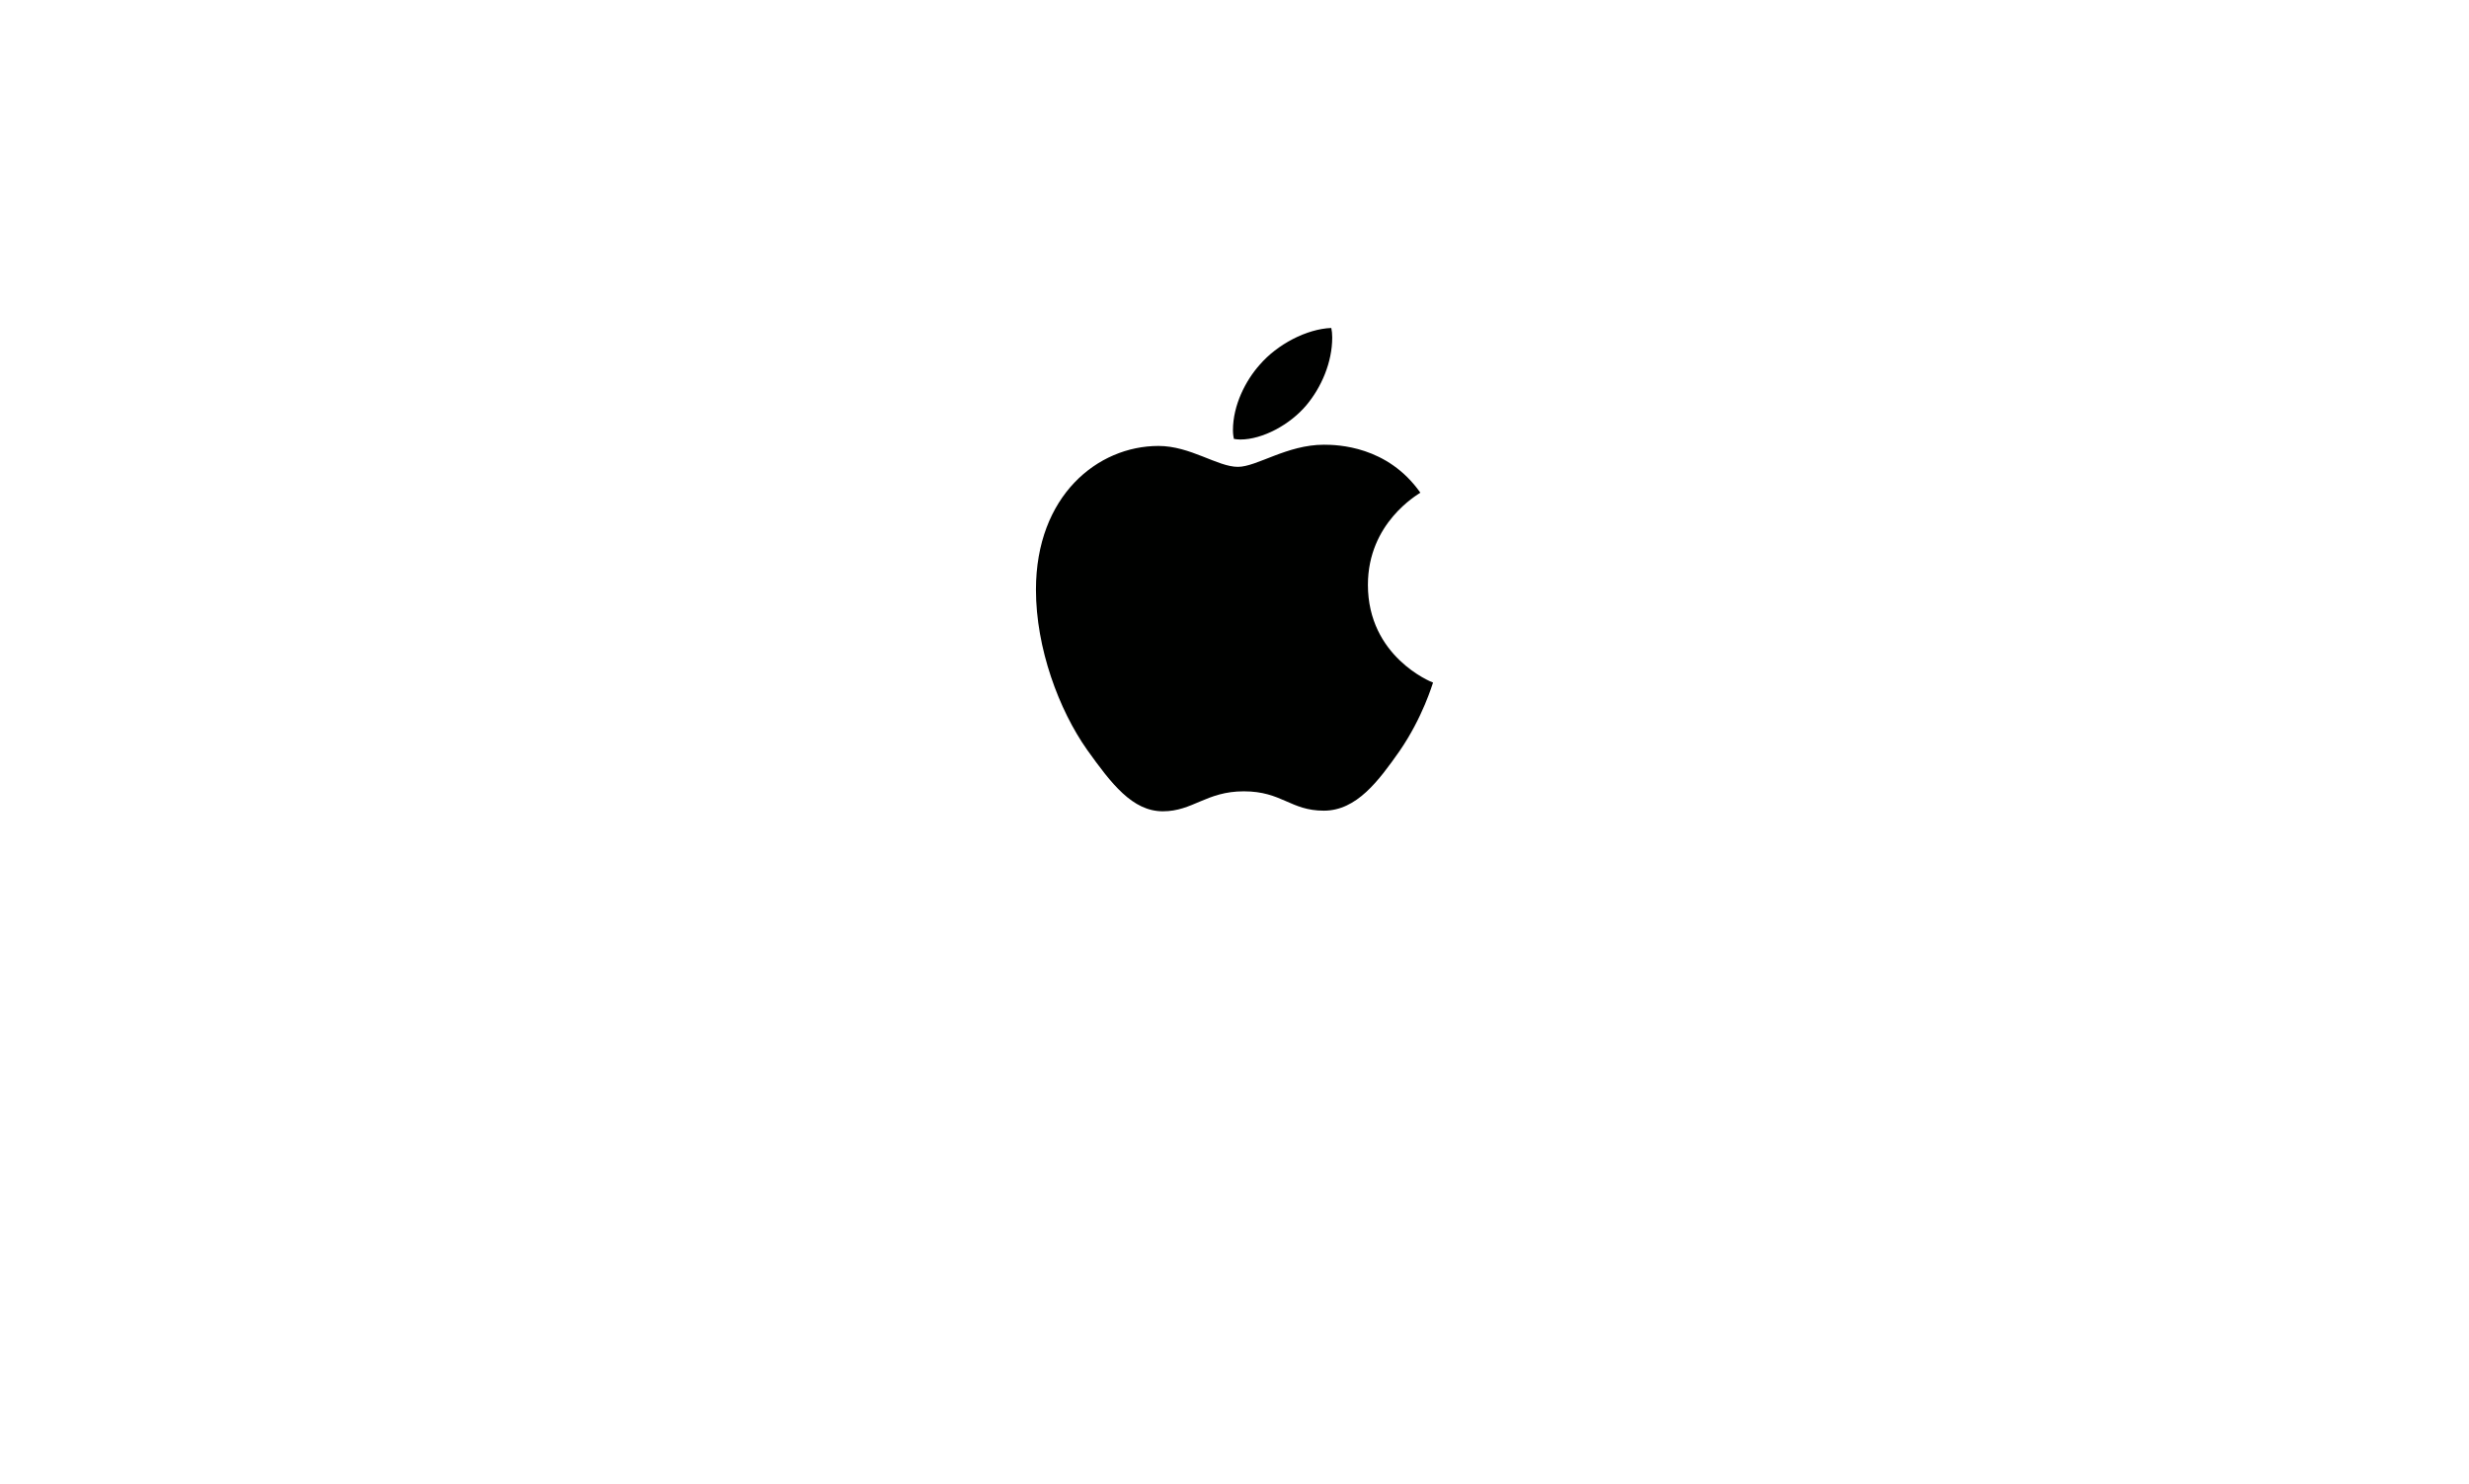 <svg width="143" height="86" viewBox="0 0 143 86" fill="none" xmlns="http://www.w3.org/2000/svg">
<g filter="url(#filter0_d_6_101)">
<rect x="13" y="3" width="117" height="60" rx="10" fill="white"/>
</g>
<path d="M71.841 25.462C73.117 25.462 74.716 24.607 75.669 23.468C76.531 22.436 77.16 20.994 77.16 19.552C77.16 19.356 77.142 19.16 77.106 19C75.687 19.053 73.98 19.943 72.956 21.136C72.147 22.044 71.41 23.468 71.41 24.927C71.41 25.141 71.446 25.355 71.464 25.426C71.554 25.444 71.698 25.462 71.841 25.462ZM67.349 47C69.092 47 69.865 45.843 72.039 45.843C74.249 45.843 74.734 46.964 76.675 46.964C78.58 46.964 79.856 45.22 81.059 43.511C82.407 41.553 82.964 39.631 83 39.542C82.874 39.506 79.227 38.029 79.227 33.881C79.227 30.285 82.102 28.666 82.263 28.541C80.359 25.835 77.466 25.764 76.675 25.764C74.537 25.764 72.794 27.046 71.698 27.046C70.512 27.046 68.948 25.835 67.098 25.835C63.576 25.835 60 28.719 60 34.166C60 37.548 61.33 41.126 62.965 43.44C64.366 45.398 65.588 47 67.349 47Z" fill="#000100"/>
<defs>
<filter id="filter0_d_6_101" x="0" y="0" width="143" height="86" filterUnits="userSpaceOnUse" color-interpolation-filters="sRGB">
<feFlood flood-opacity="0" result="BackgroundImageFix"/>
<feColorMatrix in="SourceAlpha" type="matrix" values="0 0 0 0 0 0 0 0 0 0 0 0 0 0 0 0 0 0 127 0" result="hardAlpha"/>
<feOffset dy="10"/>
<feGaussianBlur stdDeviation="6.5"/>
<feComposite in2="hardAlpha" operator="out"/>
<feColorMatrix type="matrix" values="0 0 0 0 0 0 0 0 0 0 0 0 0 0 0 0 0 0 0.13 0"/>
<feBlend mode="normal" in2="BackgroundImageFix" result="effect1_dropShadow_6_101"/>
<feBlend mode="normal" in="SourceGraphic" in2="effect1_dropShadow_6_101" result="shape"/>
</filter>
</defs>
</svg>
